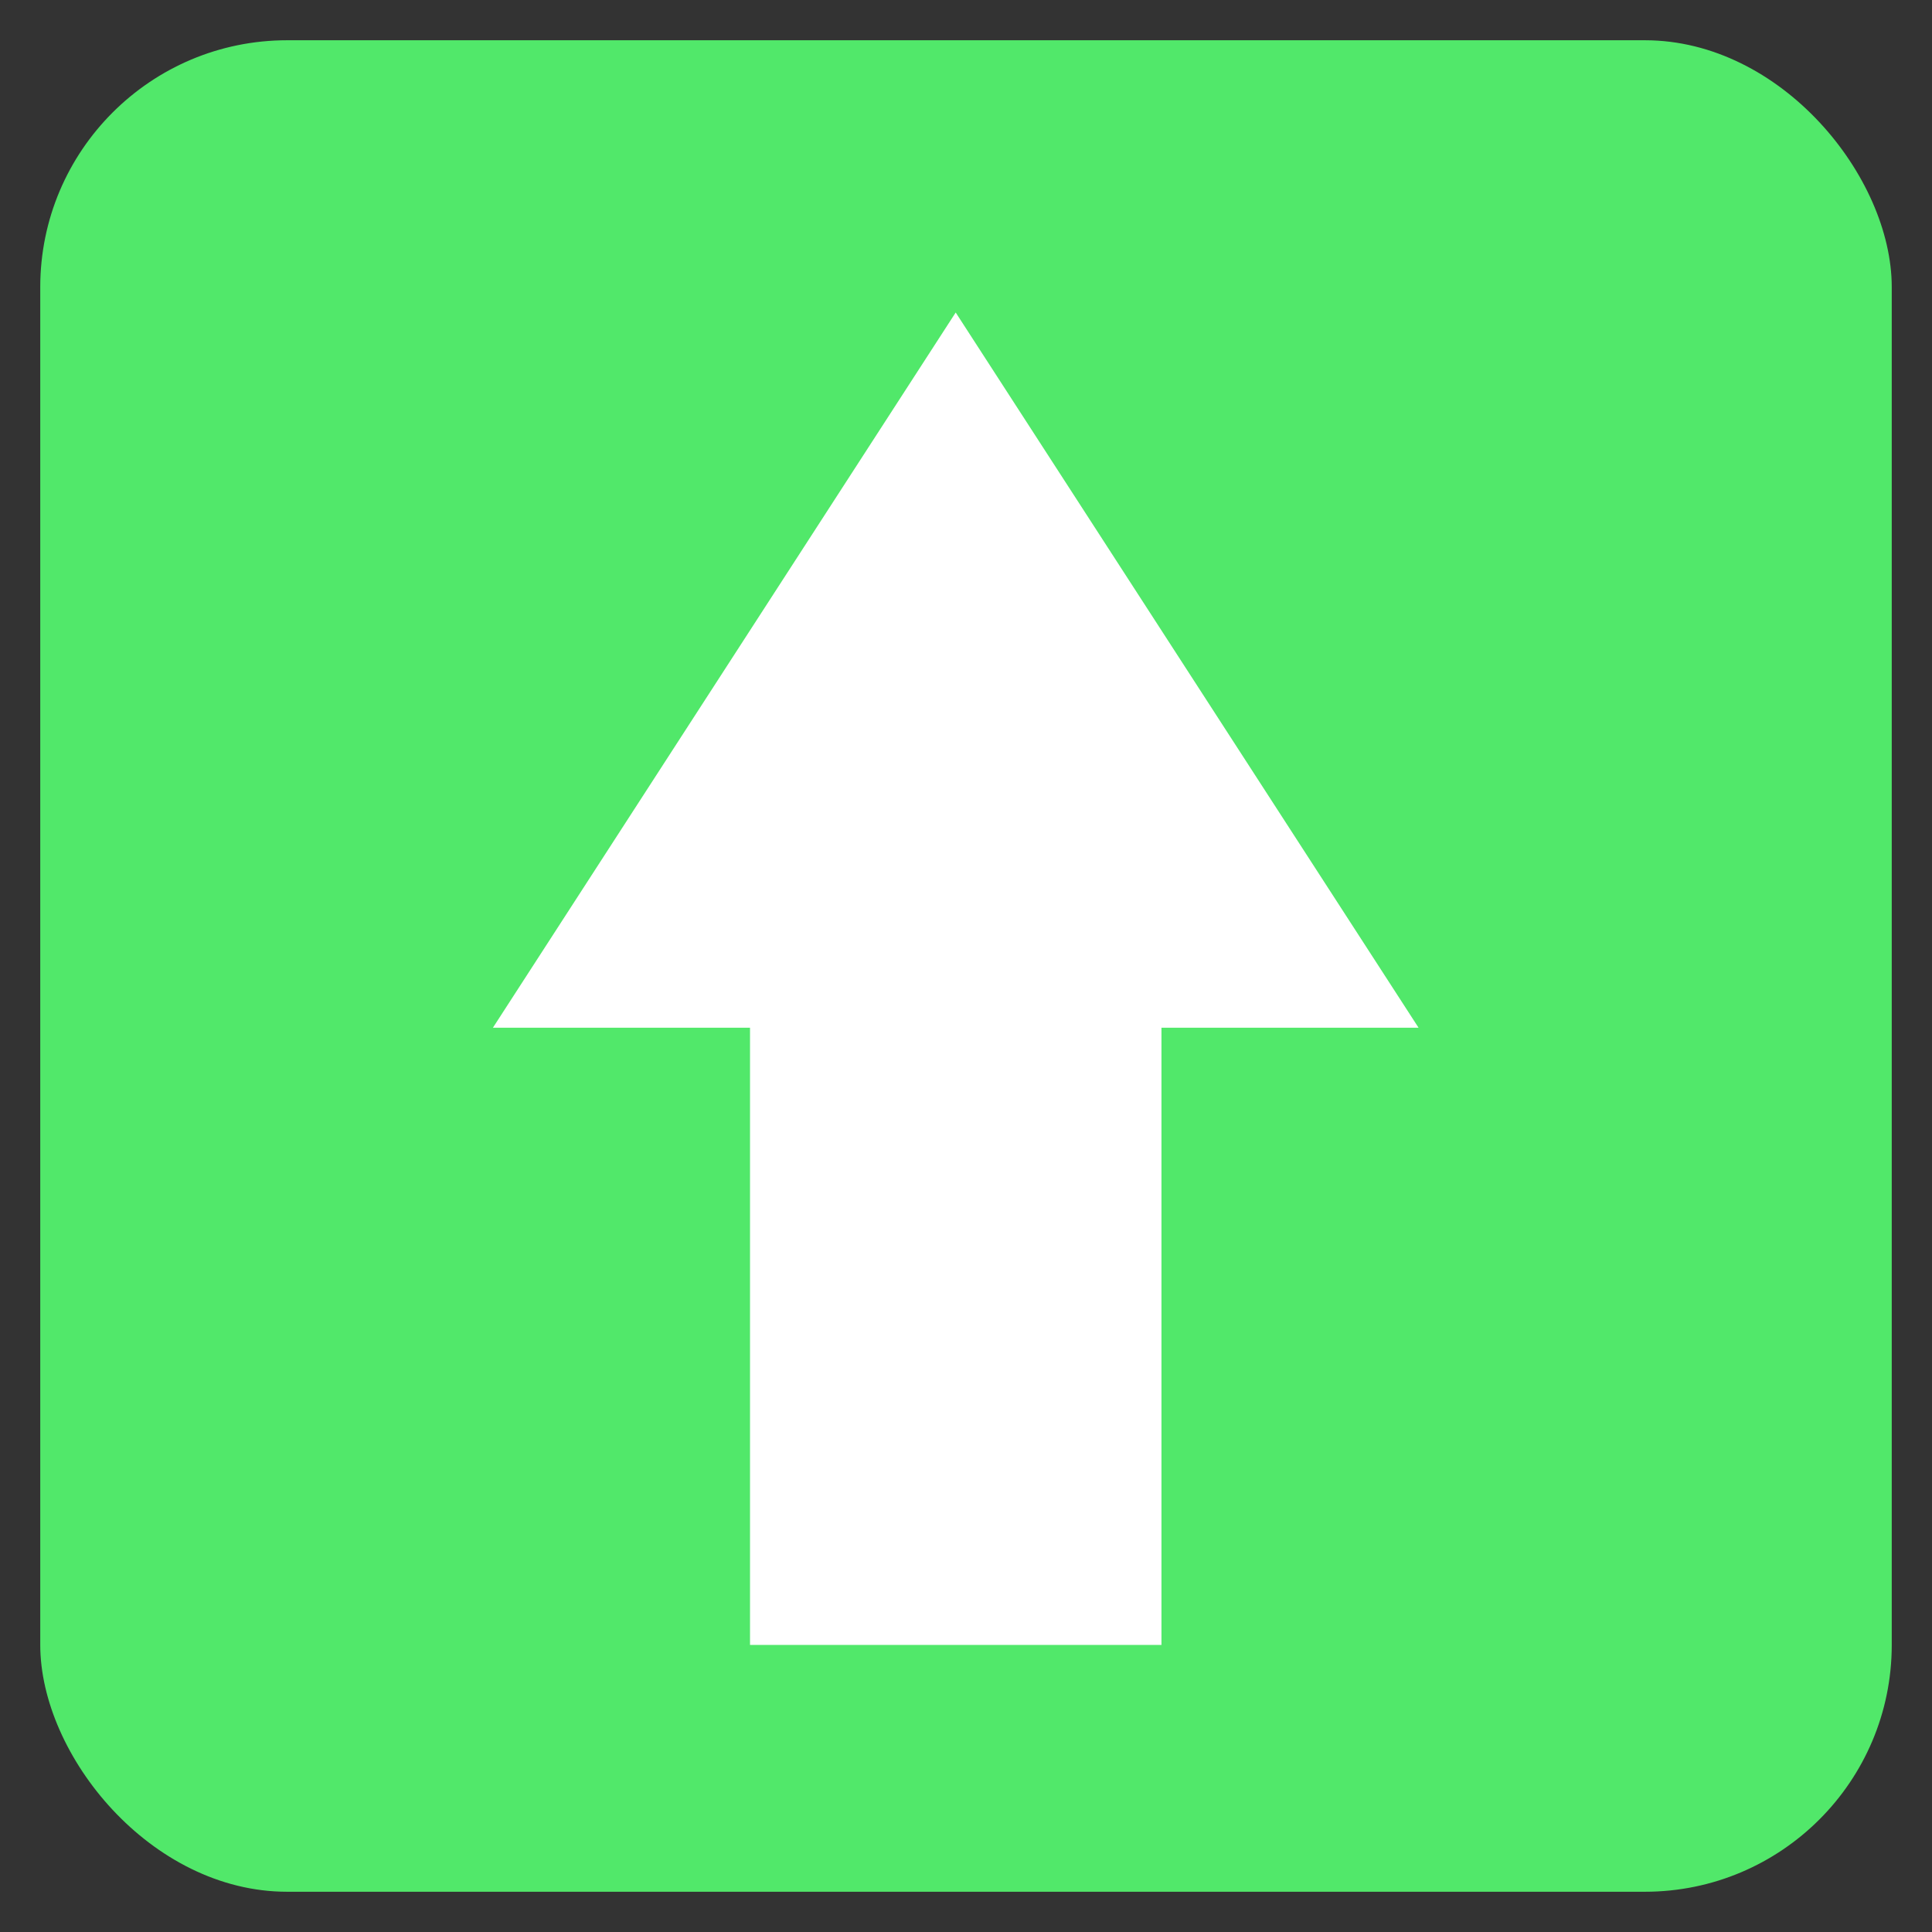 <svg width="24" height="24" viewBox="0 0 24 24" fill="none" xmlns="http://www.w3.org/2000/svg">
<rect x="0" y="0" width="24" height="24" fill="#333333" stroke="none"/>
<rect x="0.5" y="0.5" width="23" height="23" rx="3.067" fill="#51E86A"/>
<g clip-path="url(#clip0)">
<path d="M9.317 20.434V12.767H6.123L11.872 3.882L17.622 12.767H14.428V20.434H9.317Z" fill="white"/>
</g>
<defs>
<clipPath id="clip0">
<rect width="16.867" height="16.867" fill="white" transform="matrix(1 0 0 -1 3.567 20.434)"/>
</clipPath>
</defs>
</svg>
